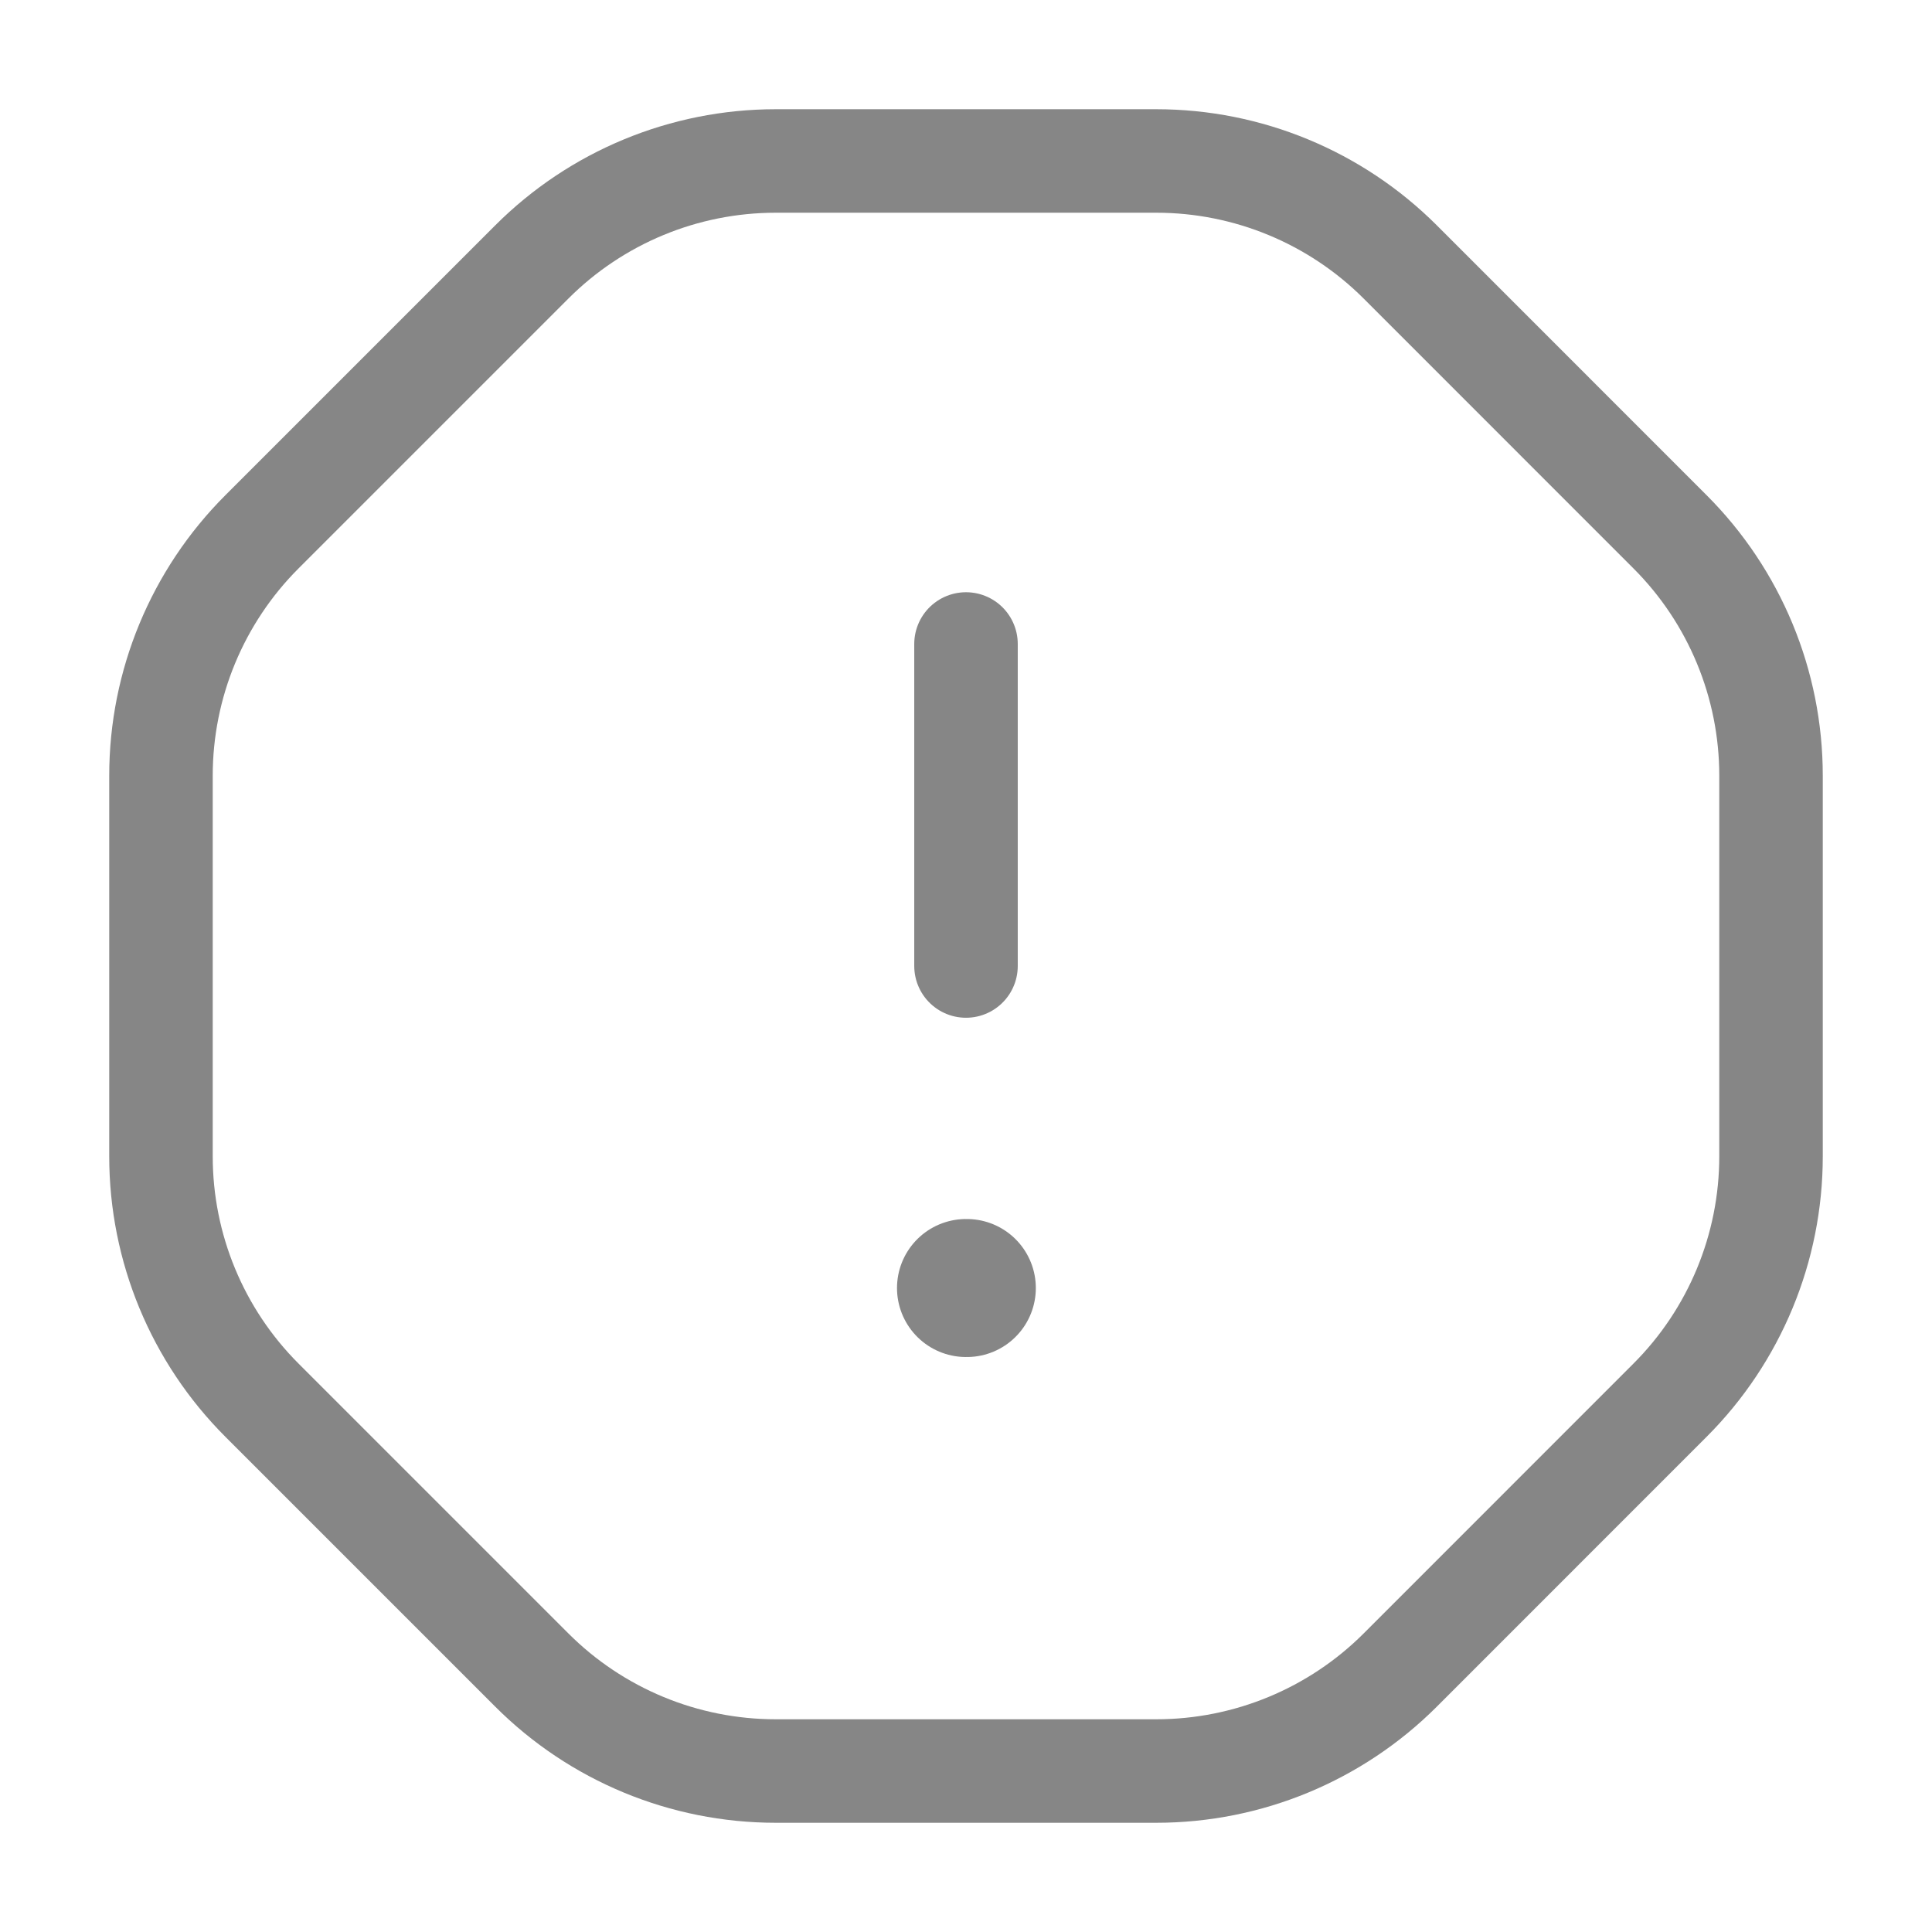 <svg width="28" height="28" viewBox="0 0 28 28" fill="none" xmlns="http://www.w3.org/2000/svg">
<path d="M7.706 3.798C8.643 2.86 9.915 2.333 11.241 2.333H16.759C18.085 2.333 19.357 2.86 20.295 3.798L24.202 7.706C25.14 8.643 25.667 9.915 25.667 11.241V16.759C25.667 18.085 25.14 19.357 24.202 20.294L20.295 24.202C19.357 25.14 18.085 25.667 16.759 25.667H11.241C9.915 25.667 8.643 25.14 7.706 24.202L3.798 20.294C2.86 19.357 2.333 18.085 2.333 16.759V11.241C2.333 9.915 2.86 8.643 3.798 7.706L7.706 3.798Z" stroke="#868686" stroke-width="1.5" stroke-linecap="round" stroke-linejoin="round"/>
<path d="M14 9.333V14" stroke="#868686" stroke-width="1.5" stroke-linecap="round" stroke-linejoin="round"/>
<path d="M14 18.667H14.012" stroke="#868686" stroke-width="2" stroke-linecap="round" stroke-linejoin="round"/>
</svg>
